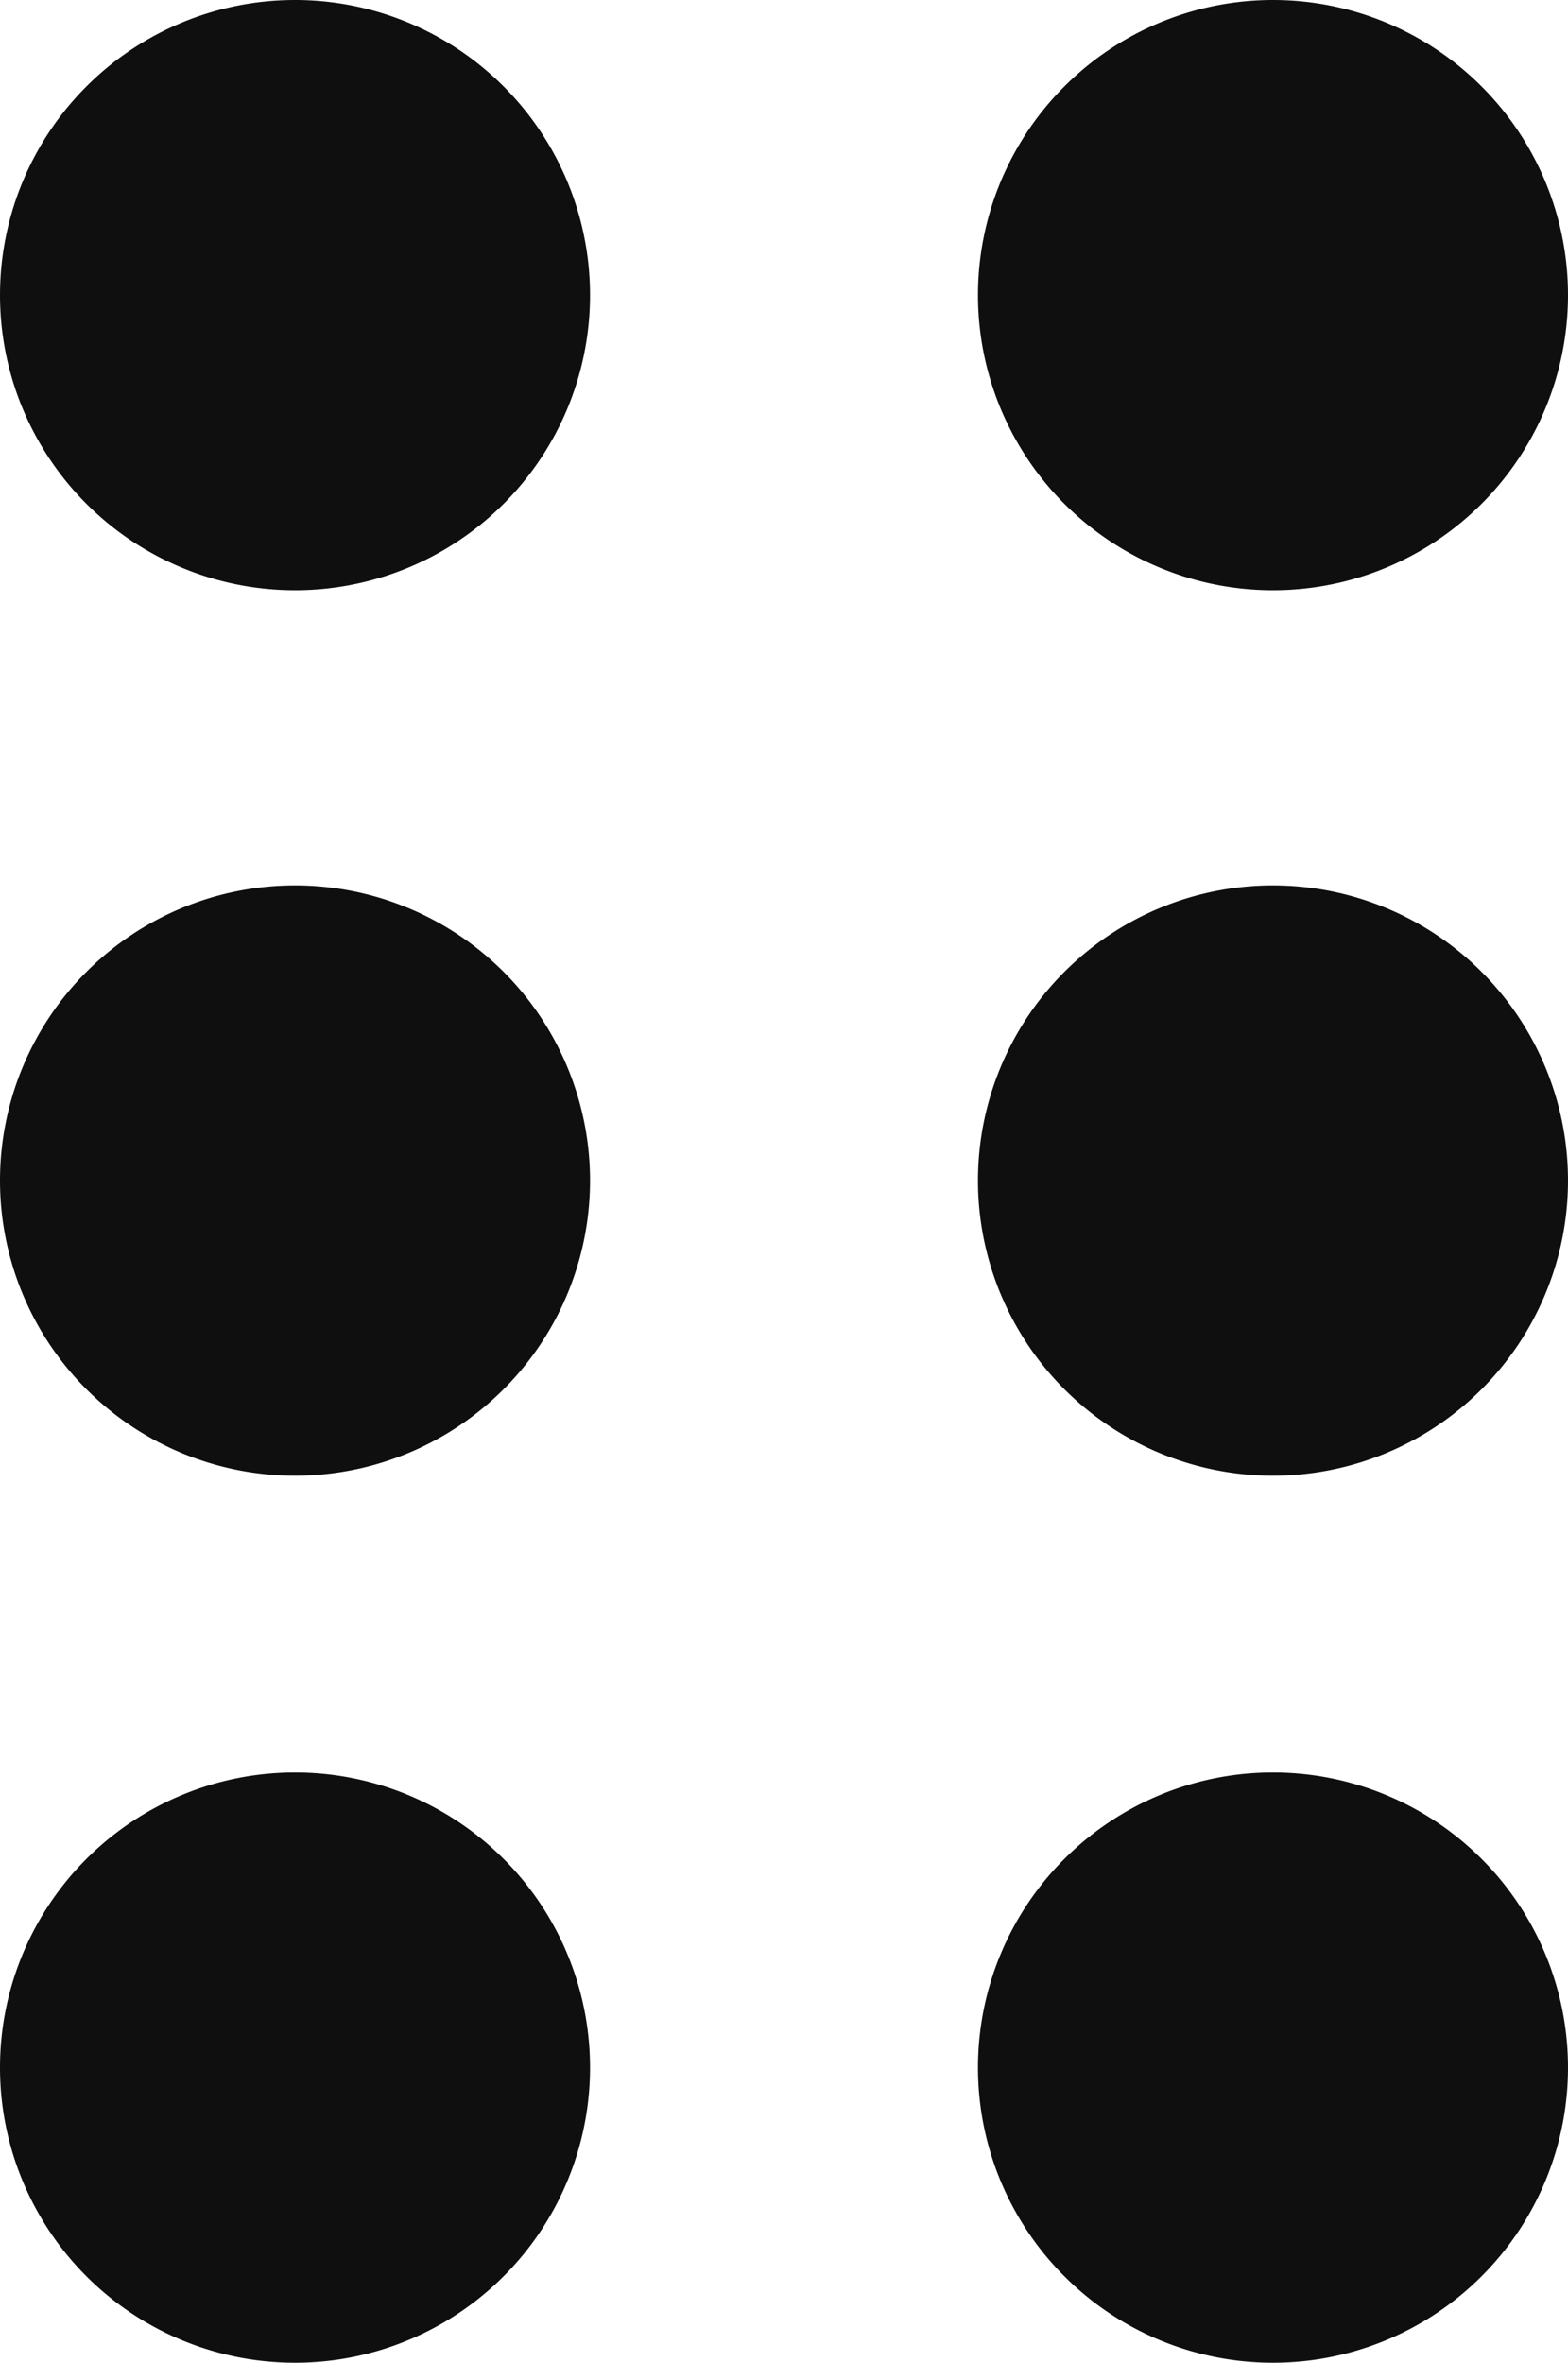 <svg id="Layer_1" data-name="Layer 1" xmlns="http://www.w3.org/2000/svg" viewBox="0 0 9.62 14.49"><title>icon_handle</title><path d="M3.62,1.768a1.81,1.81,0,1,0-1.81,1.82A1.81,1.81,0,0,0,3.62,1.768Zm0,10.88a1.81,1.81,0,1,0-1.81,1.81A1.81,1.81,0,0,0,3.62,12.648Zm0-5.44a1.81,1.81,0,1,0-1.81,1.81A1.81,1.81,0,0,0,3.62,7.208Z" transform="translate(0 0.032)" style="fill:#0f0f0f"/><path d="M9.62,1.768a1.81,1.81,0,1,0-1.81,1.82A1.81,1.81,0,0,0,9.62,1.768Zm0,10.88a1.81,1.81,0,1,0-1.81,1.81A1.81,1.81,0,0,0,9.62,12.648Zm0-5.44a1.81,1.81,0,1,0-1.81,1.81A1.81,1.81,0,0,0,9.62,7.208Z" transform="translate(0 0.032)" style="fill:#0f0f0f"/></svg>